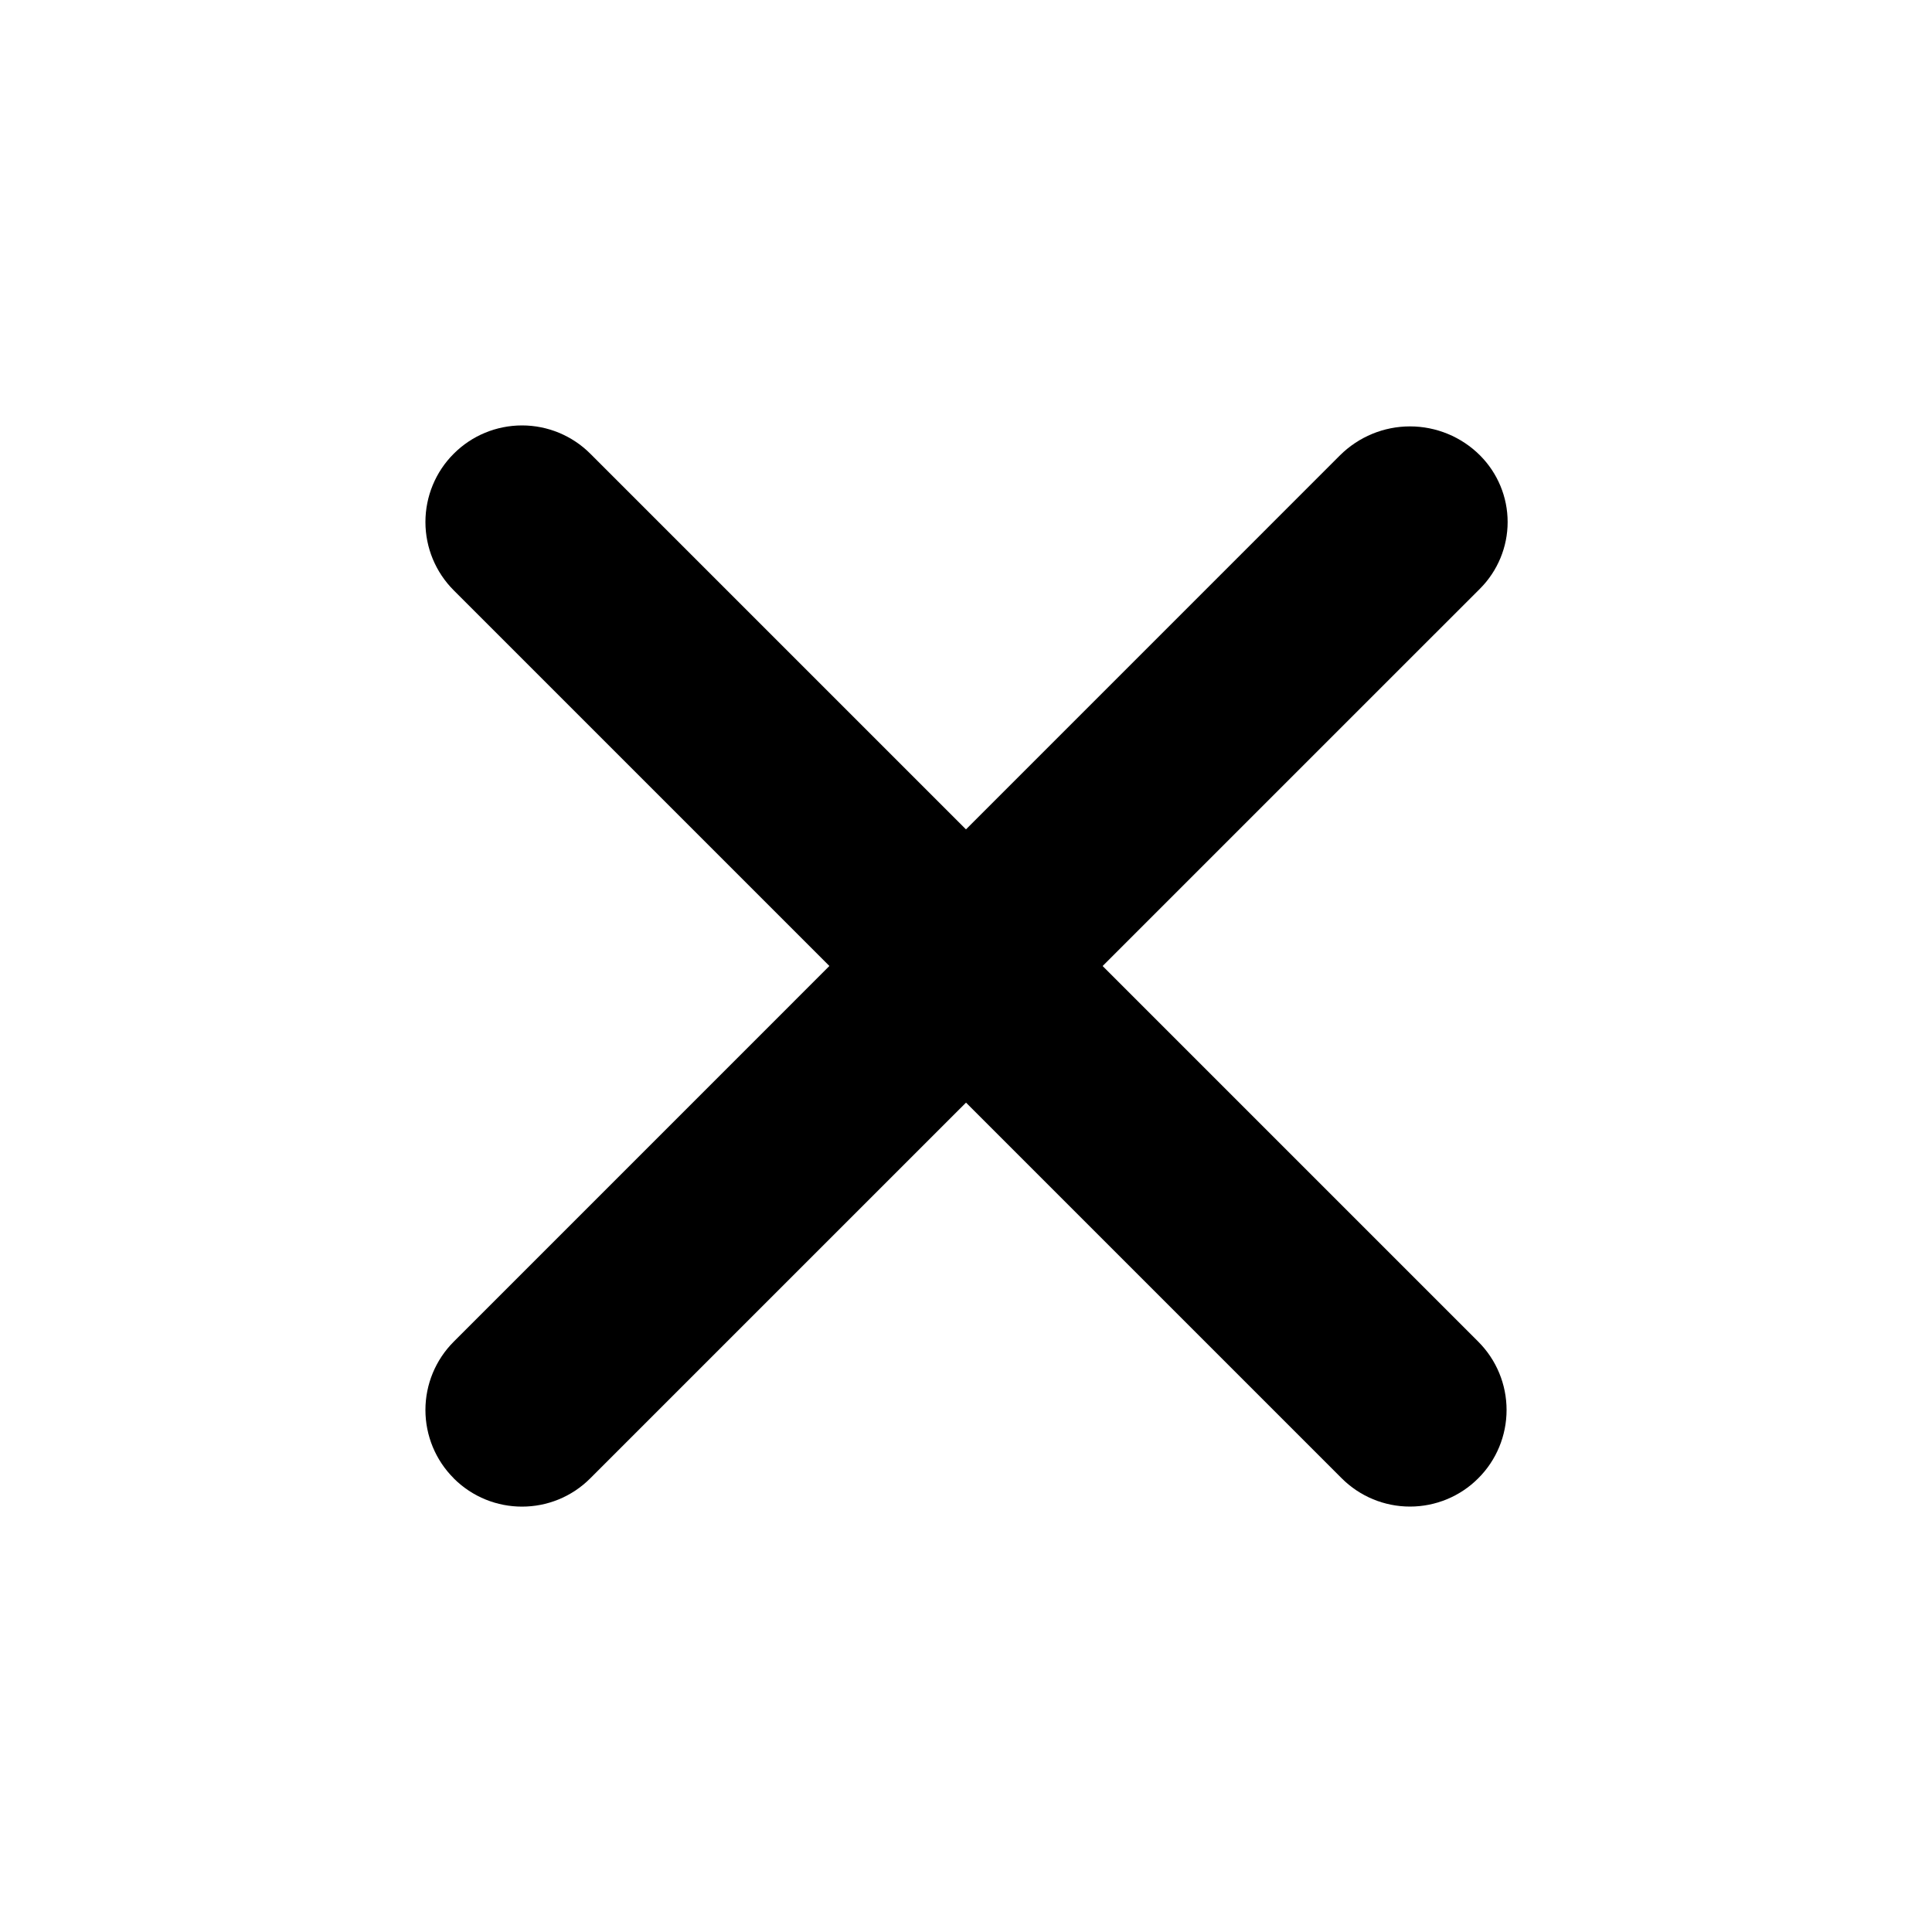 <?xml version="1.0" encoding="UTF-8" standalone="no"?><!DOCTYPE svg PUBLIC "-//W3C//DTD SVG 1.1//EN" "http://www.w3.org/Graphics/SVG/1.1/DTD/svg11.dtd"><svg width="100%" height="100%" viewBox="0 0 20 20" version="1.1" xmlns="http://www.w3.org/2000/svg" xmlns:xlink="http://www.w3.org/1999/xlink" xml:space="preserve" xmlns:serif="http://www.serif.com/" style="fill-rule:evenodd;clip-rule:evenodd;stroke-linejoin:round;stroke-miterlimit:1.414;"><g id="Cross"><path d="M4.697,4.697c0.187,-0.188 0.442,-0.293 0.707,-0.293c0.265,0 0.519,0.105 0.707,0.293c1.928,1.928 7.264,7.264 9.192,9.192c0.188,0.188 0.293,0.442 0.293,0.707c0,0.265 -0.105,0.52 -0.293,0.707c-0.187,0.188 -0.442,0.293 -0.707,0.293c-0.265,0 -0.519,-0.105 -0.707,-0.293c-1.928,-1.928 -7.264,-7.264 -9.192,-9.192c-0.188,-0.188 -0.293,-0.442 -0.293,-0.707c0,-0.265 0.105,-0.52 0.293,-0.707c0,0 0,0 0,0Z"/><path d="M15.321,4.714c-0.192,-0.192 -0.453,-0.3 -0.725,-0.3c-0.272,0 -0.532,0.108 -0.725,0.3c-1.943,1.944 -7.252,7.252 -9.174,9.175c-0.188,0.188 -0.293,0.442 -0.293,0.707c0,0.265 0.105,0.52 0.293,0.707c0,0.001 0,0.001 0,0.001c0.391,0.39 1.023,0.39 1.413,0c1.934,-1.934 7.299,-7.298 9.212,-9.211c0.182,-0.183 0.285,-0.431 0.285,-0.689c0,-0.259 -0.103,-0.506 -0.285,-0.689c-0.001,0 -0.001,0 -0.001,-0.001Z"/></g></svg>
